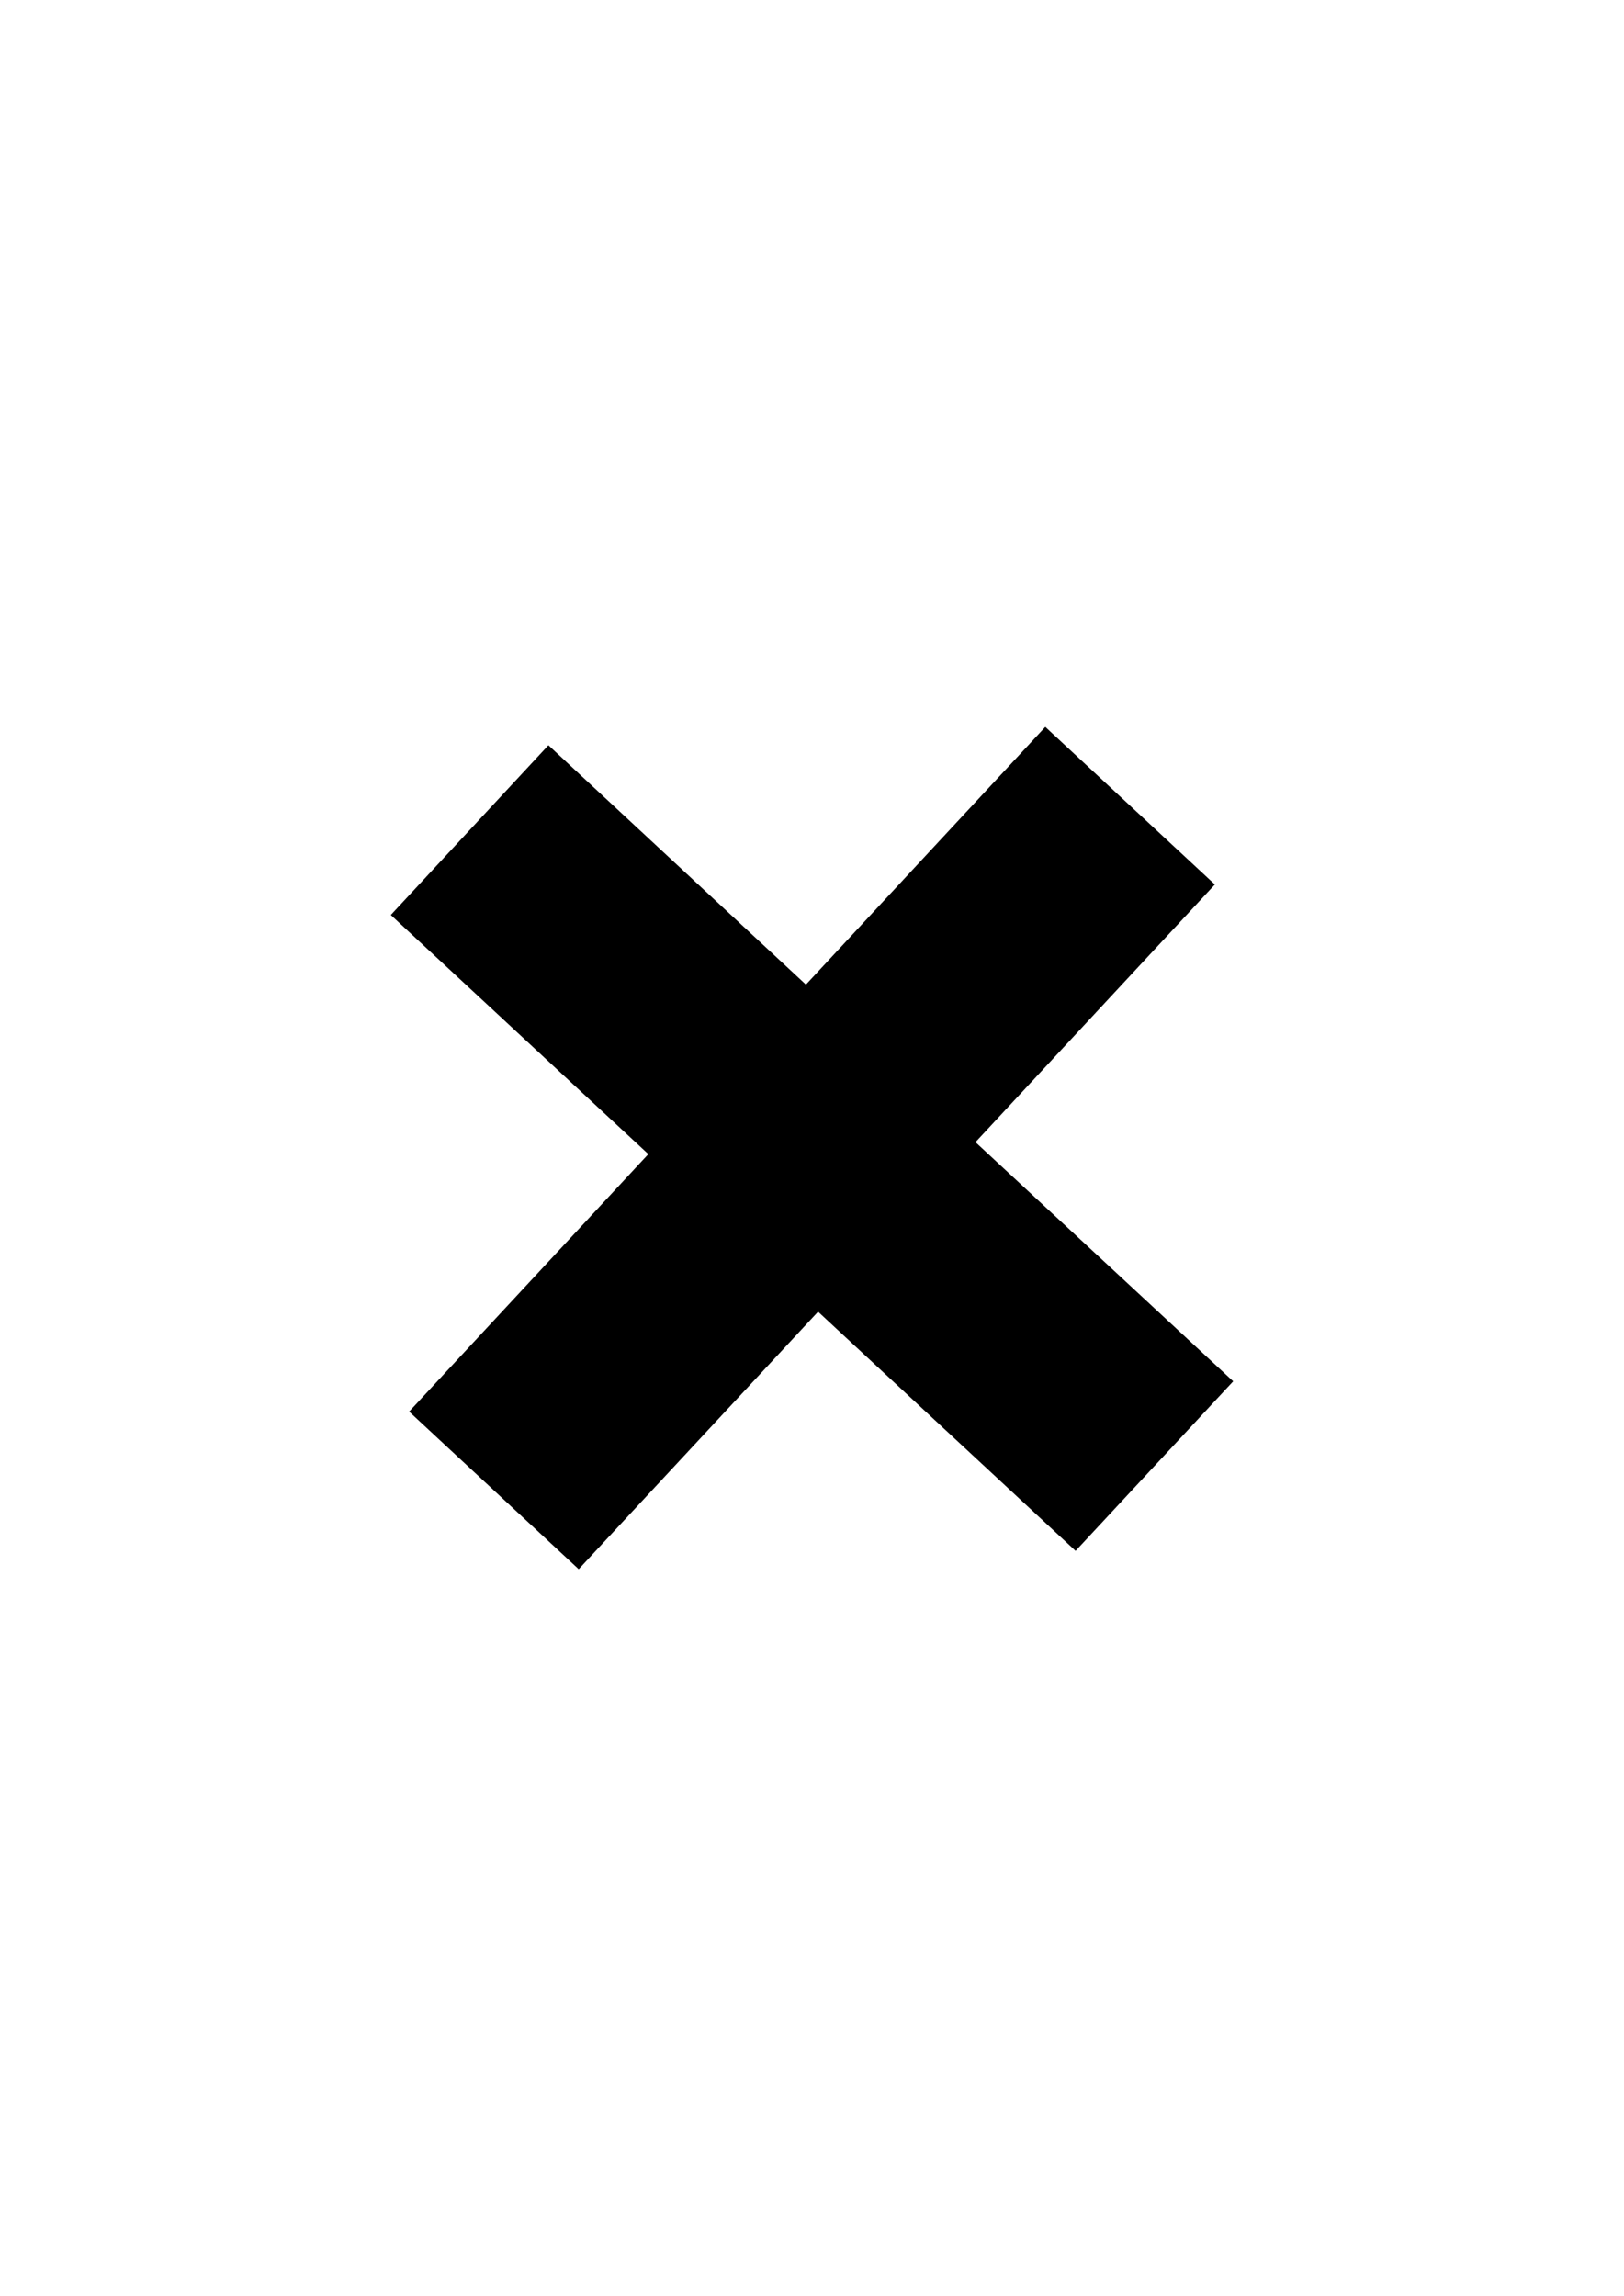 <?xml version="1.0" encoding="utf-8"?>
<!-- Generator: Adobe Illustrator 17.1.0, SVG Export Plug-In . SVG Version: 6.00 Build 0)  -->
<!DOCTYPE svg PUBLIC "-//W3C//DTD SVG 1.1//EN" "http://www.w3.org/Graphics/SVG/1.1/DTD/svg11.dtd">
<svg version="1.1" id="Layer_1" xmlns="http://www.w3.org/2000/svg" xmlns:xlink="http://www.w3.org/1999/xlink" x="0px" y="0px"
	 viewBox="0 0 841.9 1190.6" enable-background="new 0 0 841.9 1190.6" xml:space="preserve">
<polygon points="639.3,716.2 505.7,592.2 629.8,458.6 541.9,376.9 417.8,510.5 284.3,386.4 202.6,474.4 336.1,598.4 212.1,731.9 
	300,813.6 424.1,680.1 557.6,804.1 "/>
</svg>
